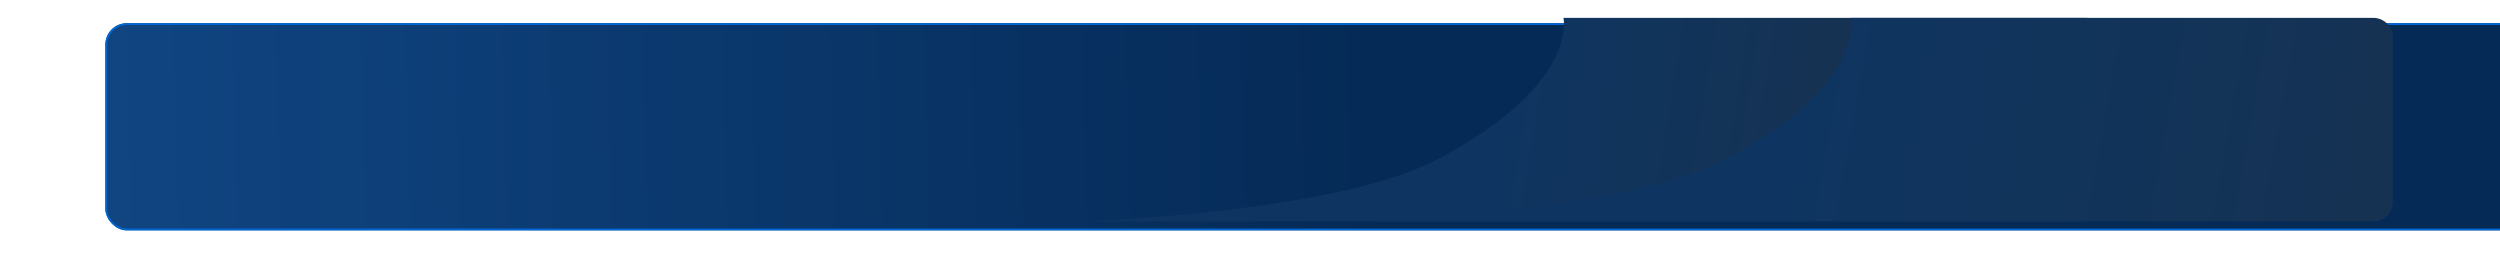 <svg width="1400" height="142" viewBox="0 0 1308 142" fill="none" xmlns="http://www.w3.org/2000/svg" data-v-75763c10=""><g filter="url(#filter0_d_3443_1183)" data-v-75763c10=""><rect x="13" y="9" width="1400" height="116" rx="12" fill="url(#paint0_linear_3443_1183)" data-v-75763c10=""></rect><rect x="13.5" y="9.5" width="1400" height="115" rx="11.5" stroke="#0066D4" data-v-75763c10=""></rect></g><path d="M829.525 10H1122C1128.08 10 1133 14.925 1133 21V113C1133 119.075 1128.08 124 1122 124H561C561 124 702.023 119.15 758.5 89.5C838.5 47.5 829.525 10 829.525 10Z" fill="url(#paint1_linear_3443_1183)" data-v-75763c10=""></path><path d="M990.525 10H1283C1289.08 10 1294 14.925 1294 21V113C1294 119.075 1289.08 124 1283 124H722C722 124 863.023 119.15 919.5 89.5C999.5 47.5 990.525 10 990.525 10Z" fill="url(#paint2_linear_3443_1183)" data-v-75763c10=""></path><defs data-v-75763c10=""><filter id="filter0_d_3443_1183" x="0" y="0" width="1400" height="142" filterUnits="userSpaceOnUse" color-interpolation-filters="sRGB" data-v-75763c10=""><feFlood flood-opacity="0" result="BackgroundImageFix" data-v-75763c10=""></feFlood><feColorMatrix in="SourceAlpha" type="matrix" values="0 0 0 0 0 0 0 0 0 0 0 0 0 0 0 0 0 0 127 0" result="hardAlpha" data-v-75763c10=""></feColorMatrix><feMorphology radius="1" operator="erode" in="SourceAlpha" result="effect1_dropShadow_3443_1183" data-v-75763c10=""></feMorphology><feOffset dy="4" data-v-75763c10=""></feOffset><feGaussianBlur stdDeviation="7" data-v-75763c10=""></feGaussianBlur><feComposite in2="hardAlpha" operator="out" data-v-75763c10=""></feComposite><feColorMatrix type="matrix" values="0 0 0 0 0.9 0 0 0 0 0.944 0 0 0 0 1 0 0 0 1 0" data-v-75763c10=""></feColorMatrix><feBlend mode="normal" in2="BackgroundImageFix" result="effect1_dropShadow_3443_1183" data-v-75763c10=""></feBlend><feBlend mode="normal" in="SourceGraphic" in2="effect1_dropShadow_3443_1183" result="shape" data-v-75763c10=""></feBlend></filter><linearGradient id="paint0_linear_3443_1183" x1="13" y1="67" x2="722" y2="49" gradientUnits="userSpaceOnUse" data-v-75763c10=""><stop stop-color="#104582" data-v-75763c10=""></stop><stop offset="1" stop-color="#052A56" data-v-75763c10=""></stop></linearGradient><linearGradient id="paint1_linear_3443_1183" x1="795.5" y1="67" x2="963.5" y2="94" gradientUnits="userSpaceOnUse" data-v-75763c10=""><stop stop-color="#0E3561" data-v-75763c10=""></stop><stop offset="1" stop-color="#153253" data-v-75763c10=""></stop></linearGradient><linearGradient id="paint2_linear_3443_1183" x1="956.5" y1="67" x2="1275" y2="124" gradientUnits="userSpaceOnUse" data-v-75763c10=""><stop stop-color="#0E3561" data-v-75763c10=""></stop><stop offset="1" stop-color="#153253" data-v-75763c10=""></stop></linearGradient></defs></svg>